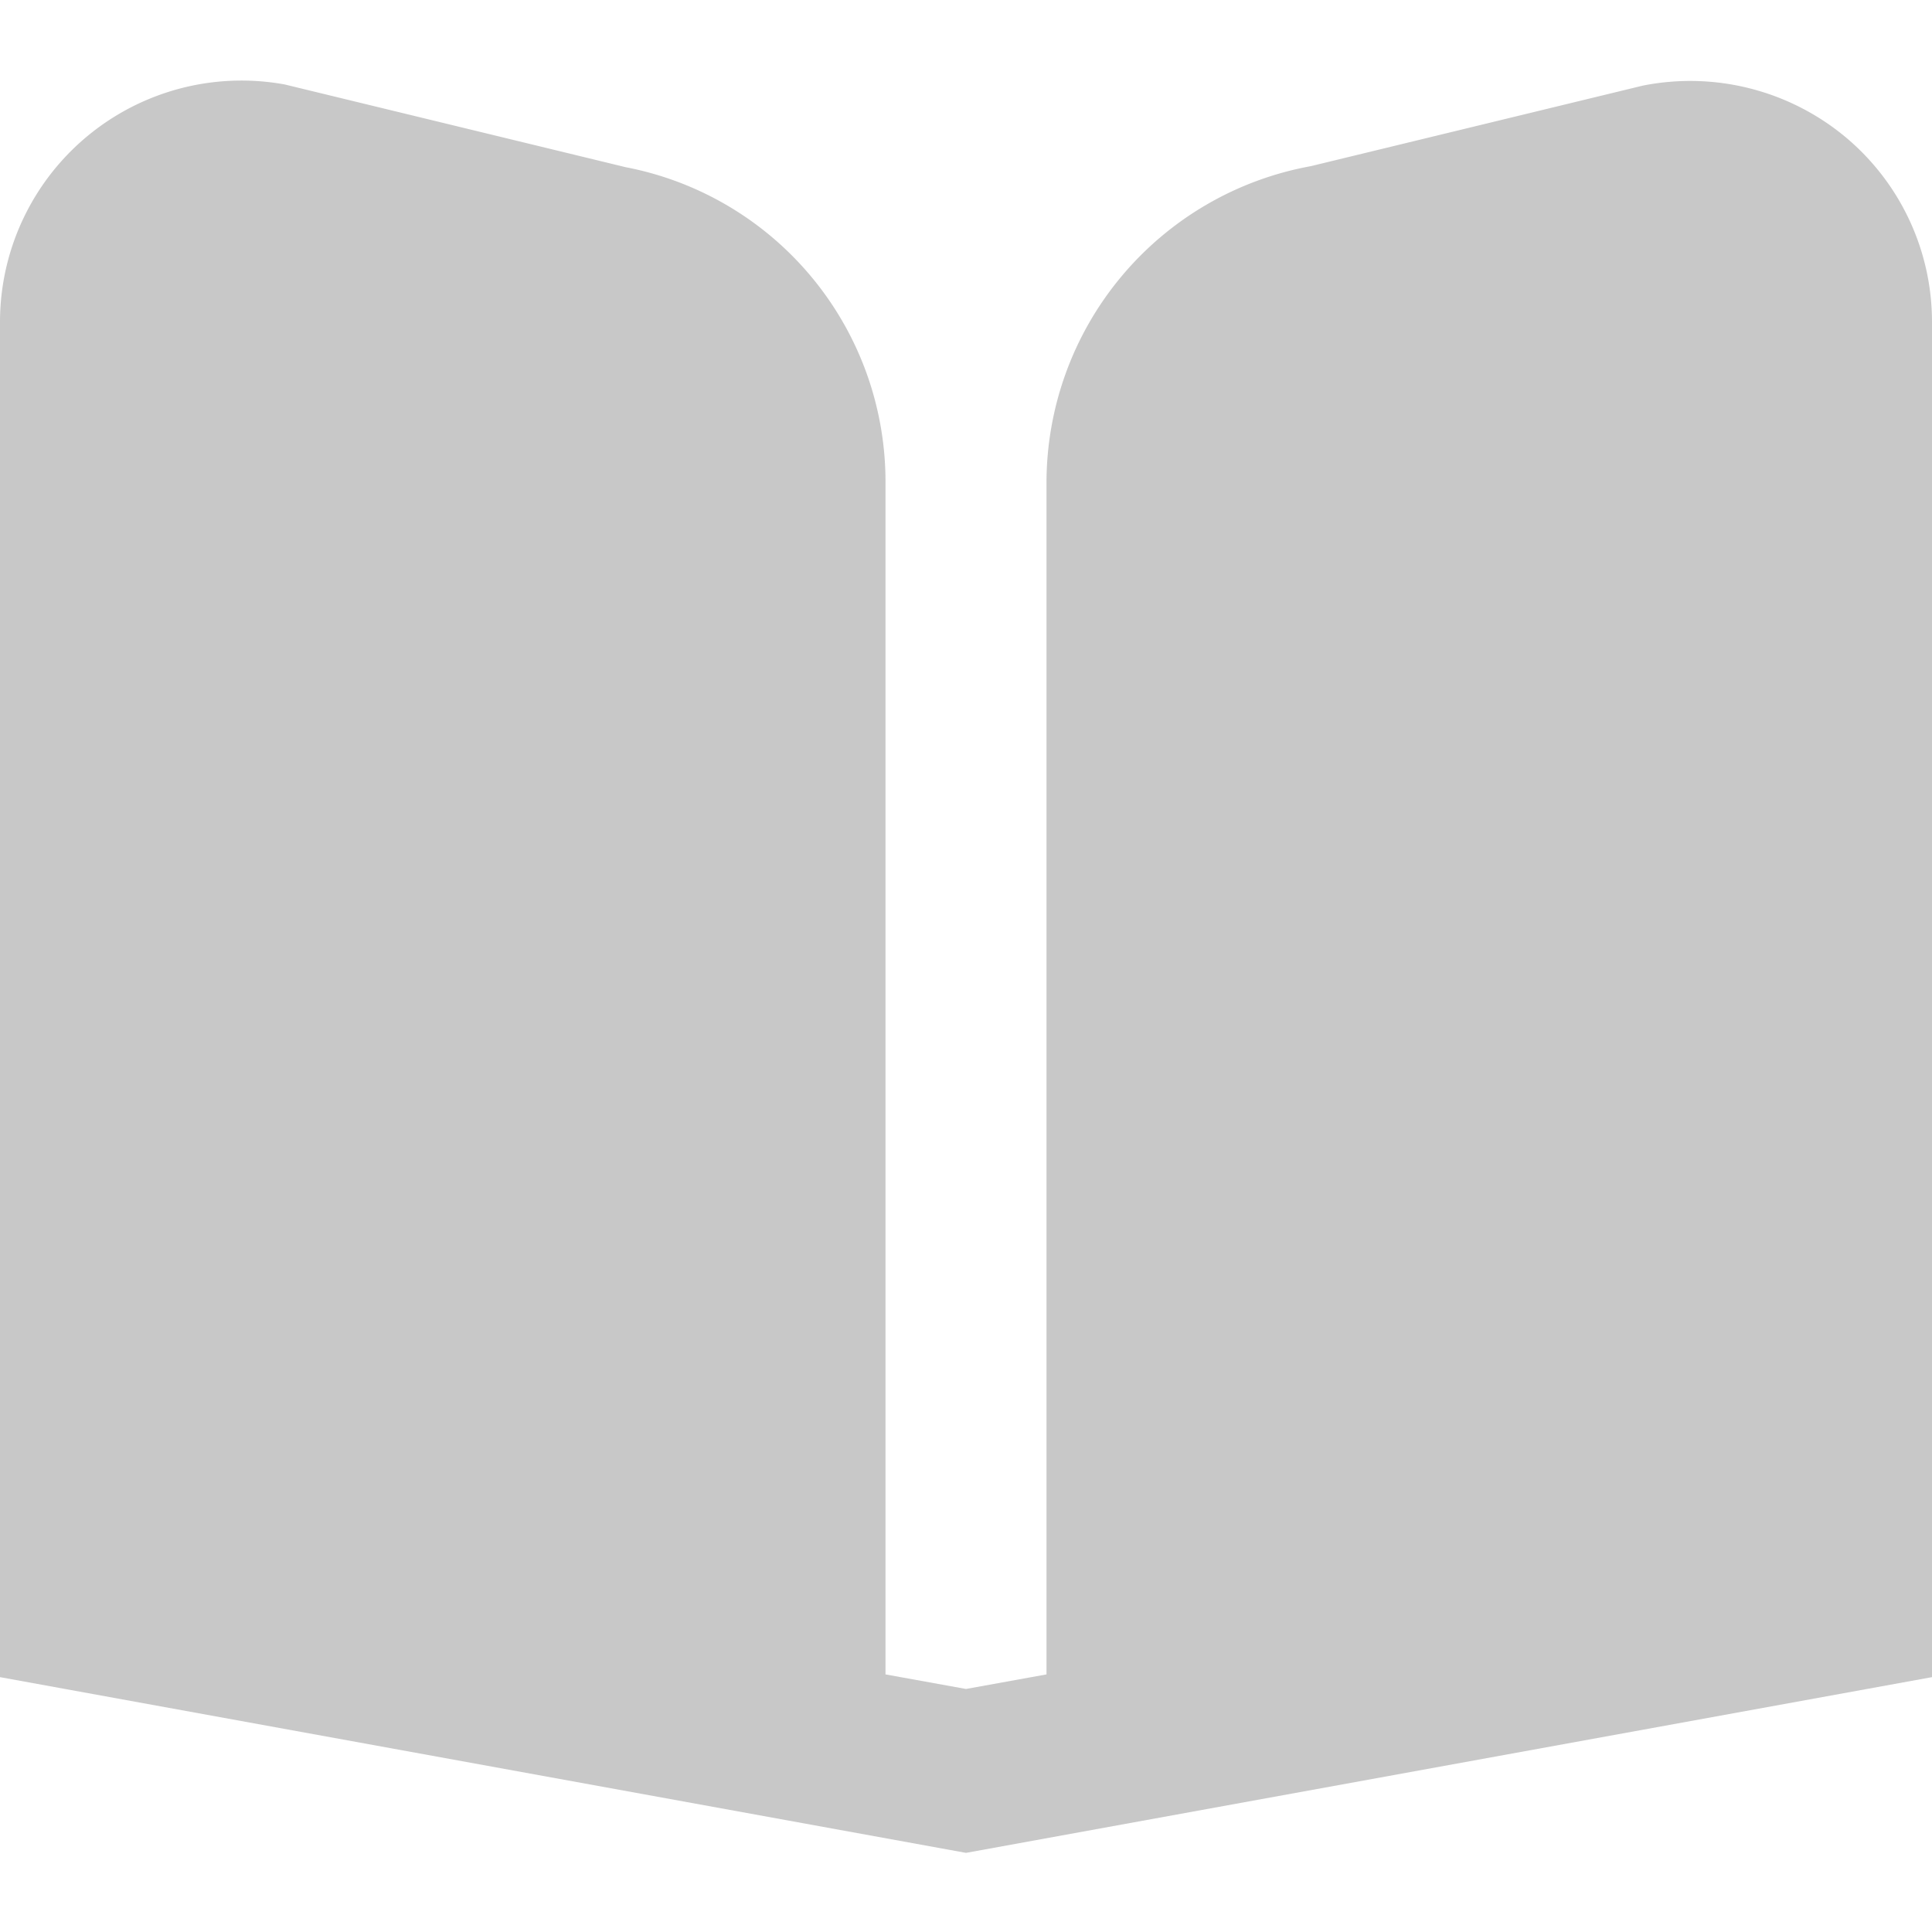 <svg id="Layer_1" height="512" viewBox="0 0 24 24" width="512" xmlns="http://www.w3.org/2000/svg" data-name="Layer 1" style="fill:#c8c8c8;"><path d="m22.922 1.7a3.017 3.017 0 0 0 -2.516-.636l-4.122 1a4 4 0 0 0 -3.284 3.936v14.8l-1 .181-1-.181v-14.8a3.979 3.979 0 0 0 -3.227-3.923l-4.237-1.028a3 3 0 0 0 -3.536 2.951v16.834l12 2.183 12-2.183v-16.834a2.992 2.992 0 0 0 -1.078-2.3z"/></svg>